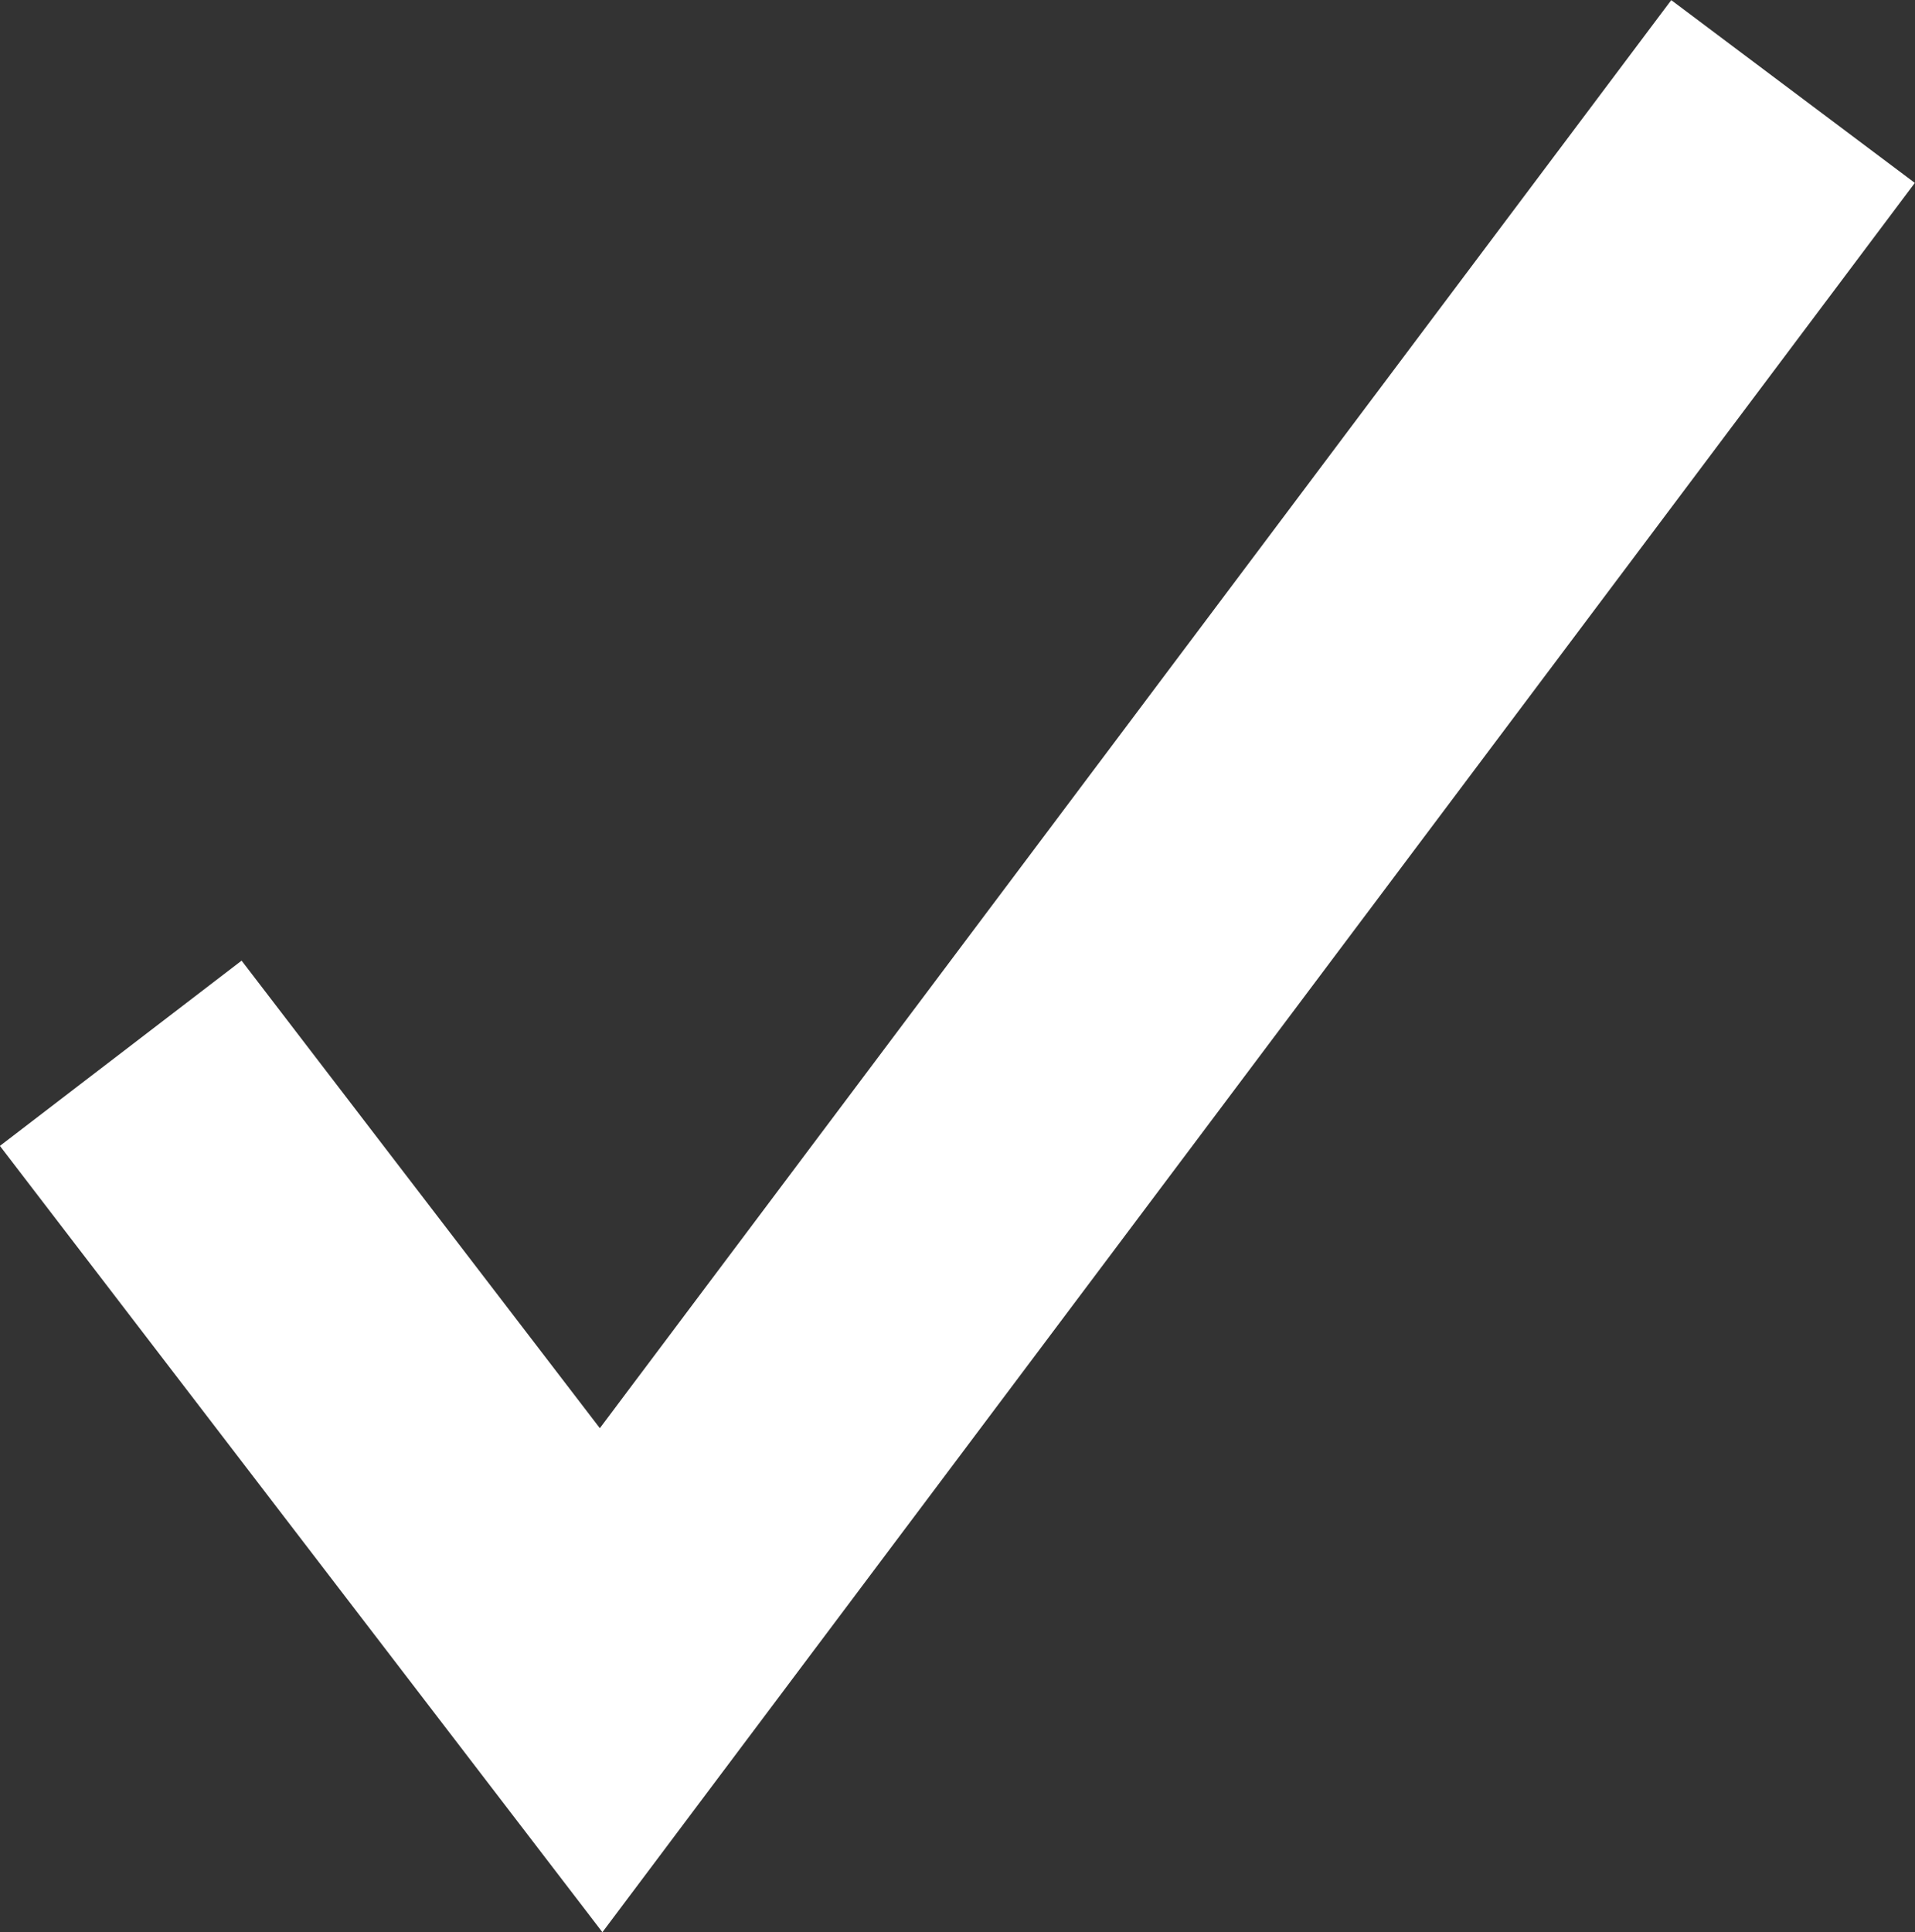 <svg xmlns='http://www.w3.org/2000/svg' viewBox='-6527.959 872.109 12.577 12.688'>
  <rect x="-6527.959" y="872.109" width="12.577" height="12.688" fill="#333333" stroke="none"/>
  <path fill='none' stroke='#fff' stroke-width='2px' d='M-6527.166,877.783l3.155,4.117,7.828-10.433' transform='translate(0 1.243)'/>
</svg>
